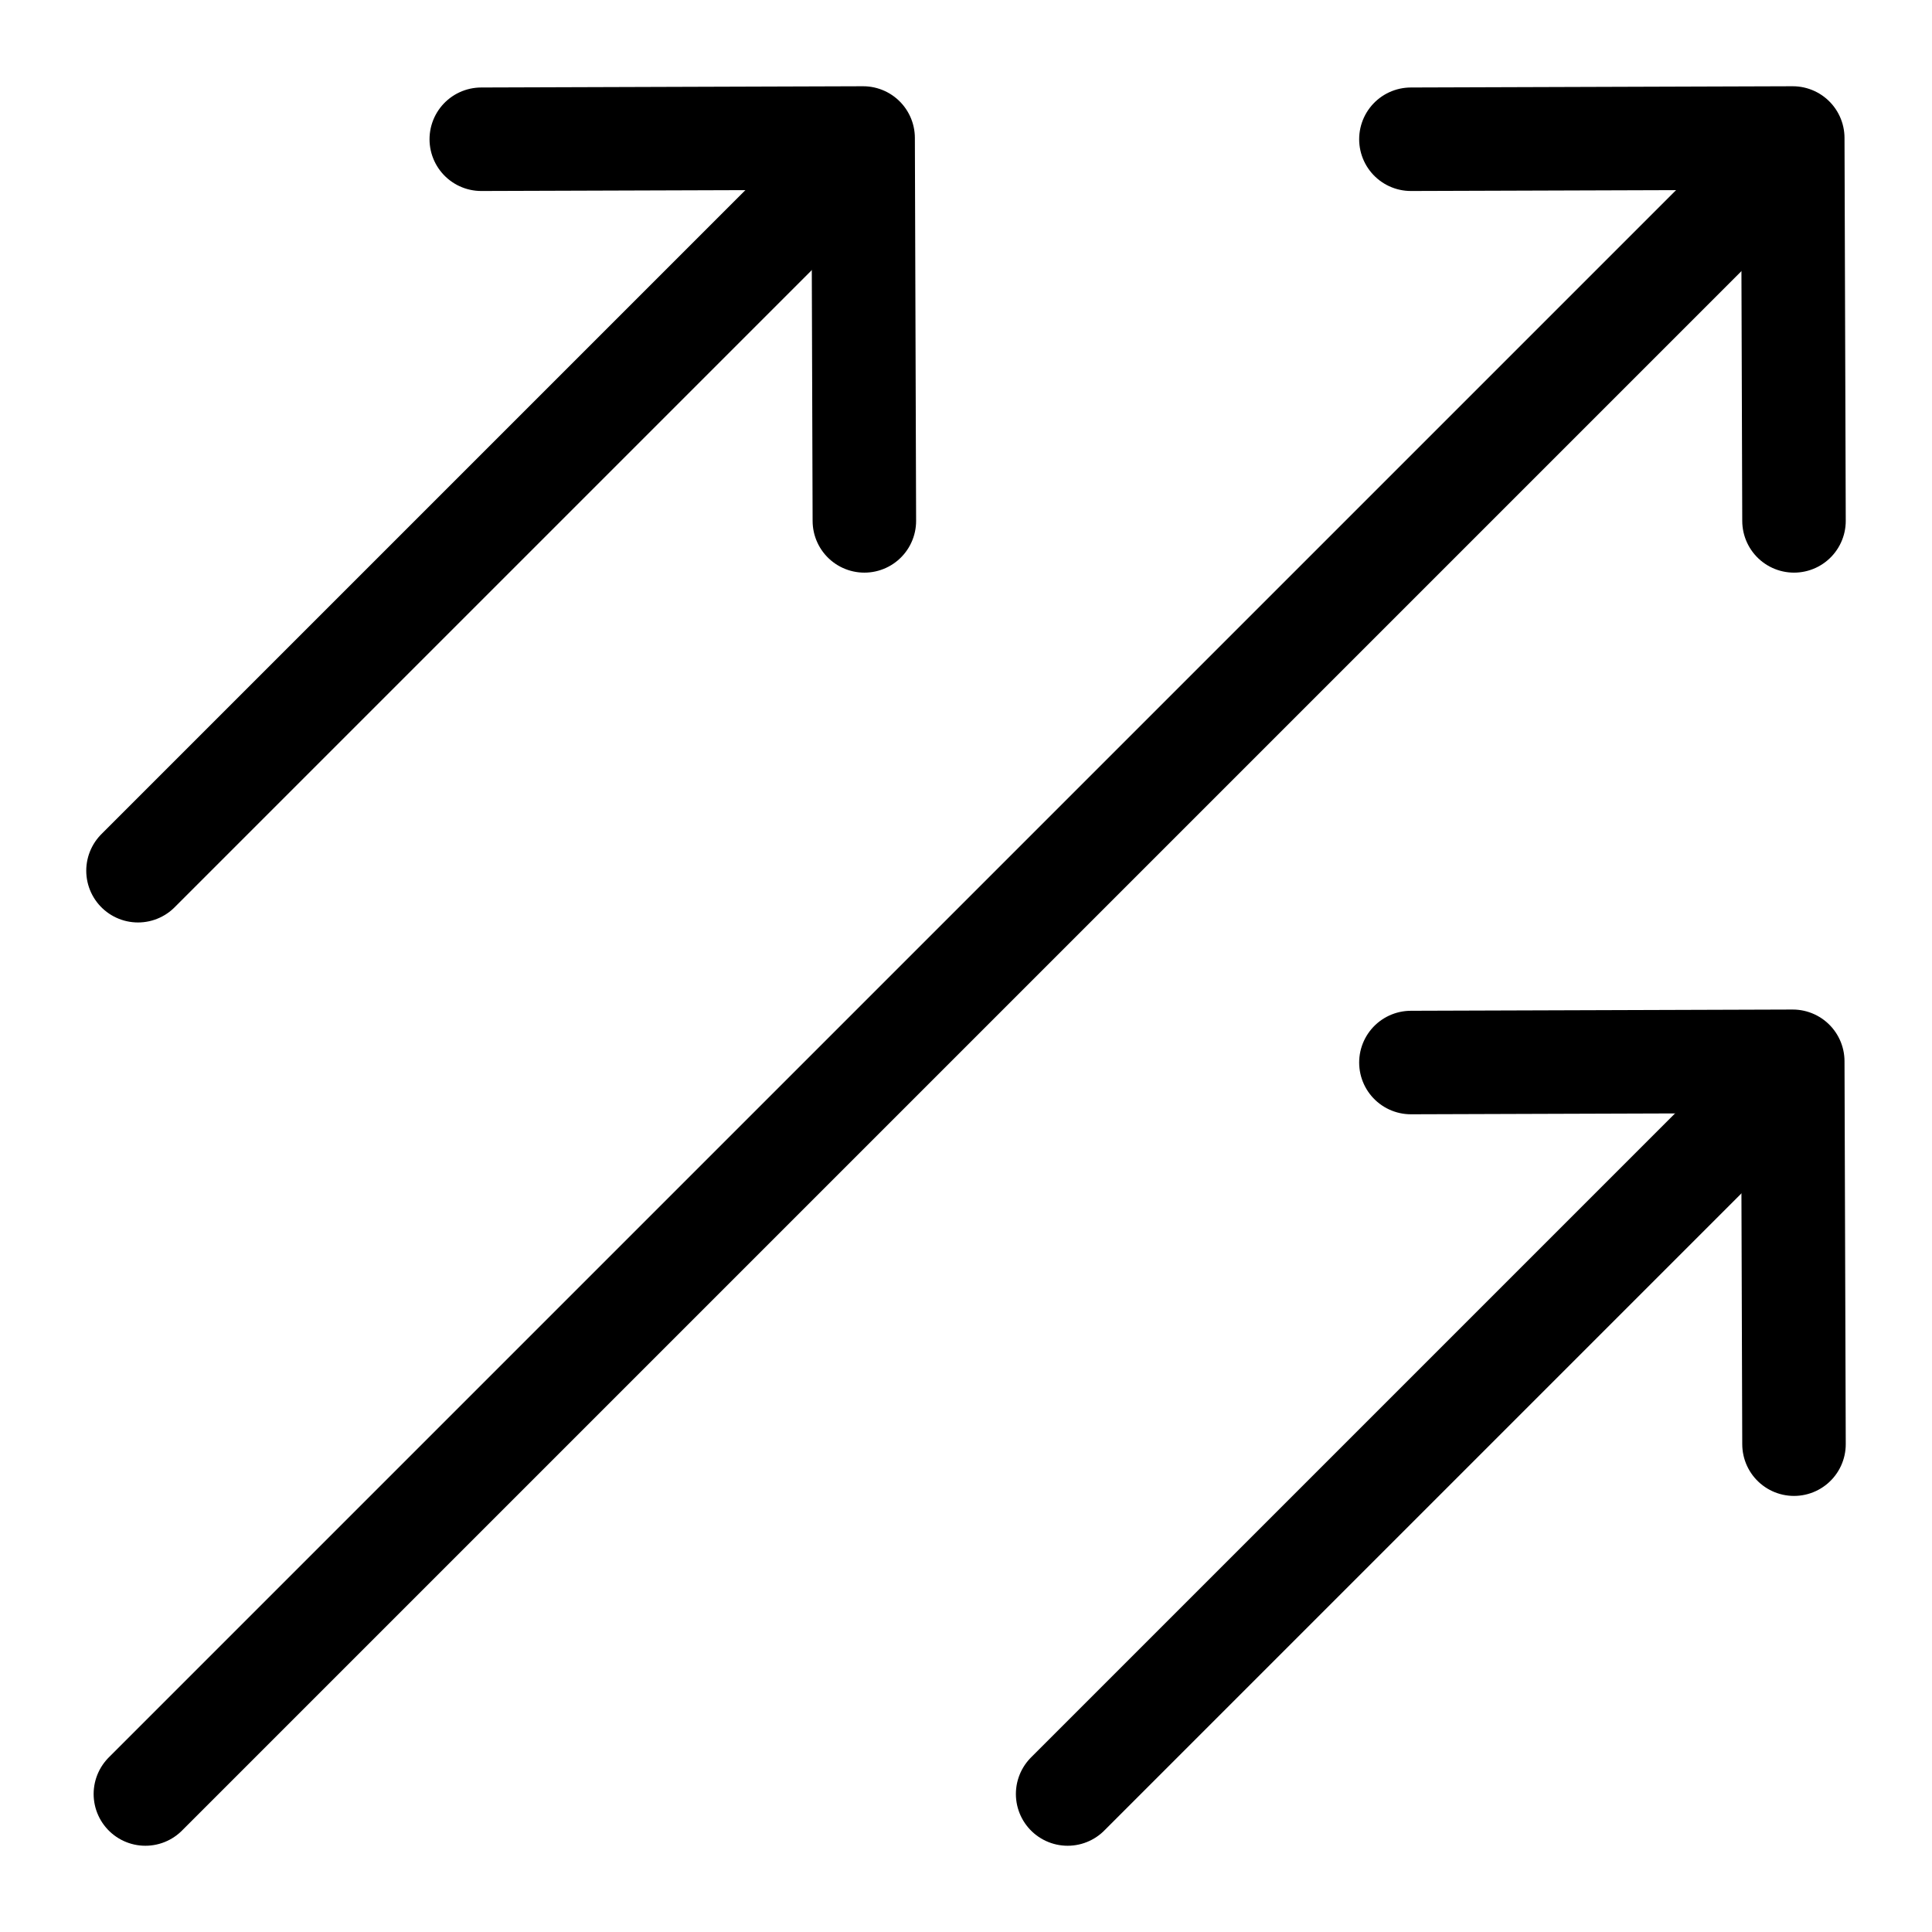 <svg width="36" height="36" viewBox="0 0 28 28" fill="none" xmlns="http://www.w3.org/2000/svg" stroke-width="1.5" stroke-linecap="round" stroke-linejoin="round" stroke="#000000"><g><path d="M25.473 16L15.473 26" stroke-miterlimit="10" fill="none" data-nofill="true"></path><path d="M12 2.619L2 12.619" stroke-miterlimit="10" fill="none" data-nofill="true"></path><path d="M2.107 26L25.5 2.607" stroke-miterlimit="10" fill="none" data-nofill="true"></path><path d="M20.448 15.399L25.982 15.381L26 20.93" fill="none" data-nofill="true"></path><path d="M6.975 2.018L12.509 2L12.527 7.549" fill="none" data-nofill="true"></path><path d="M20.448 2.018L25.982 2L26 7.549" fill="none" data-nofill="true"></path></g></svg>